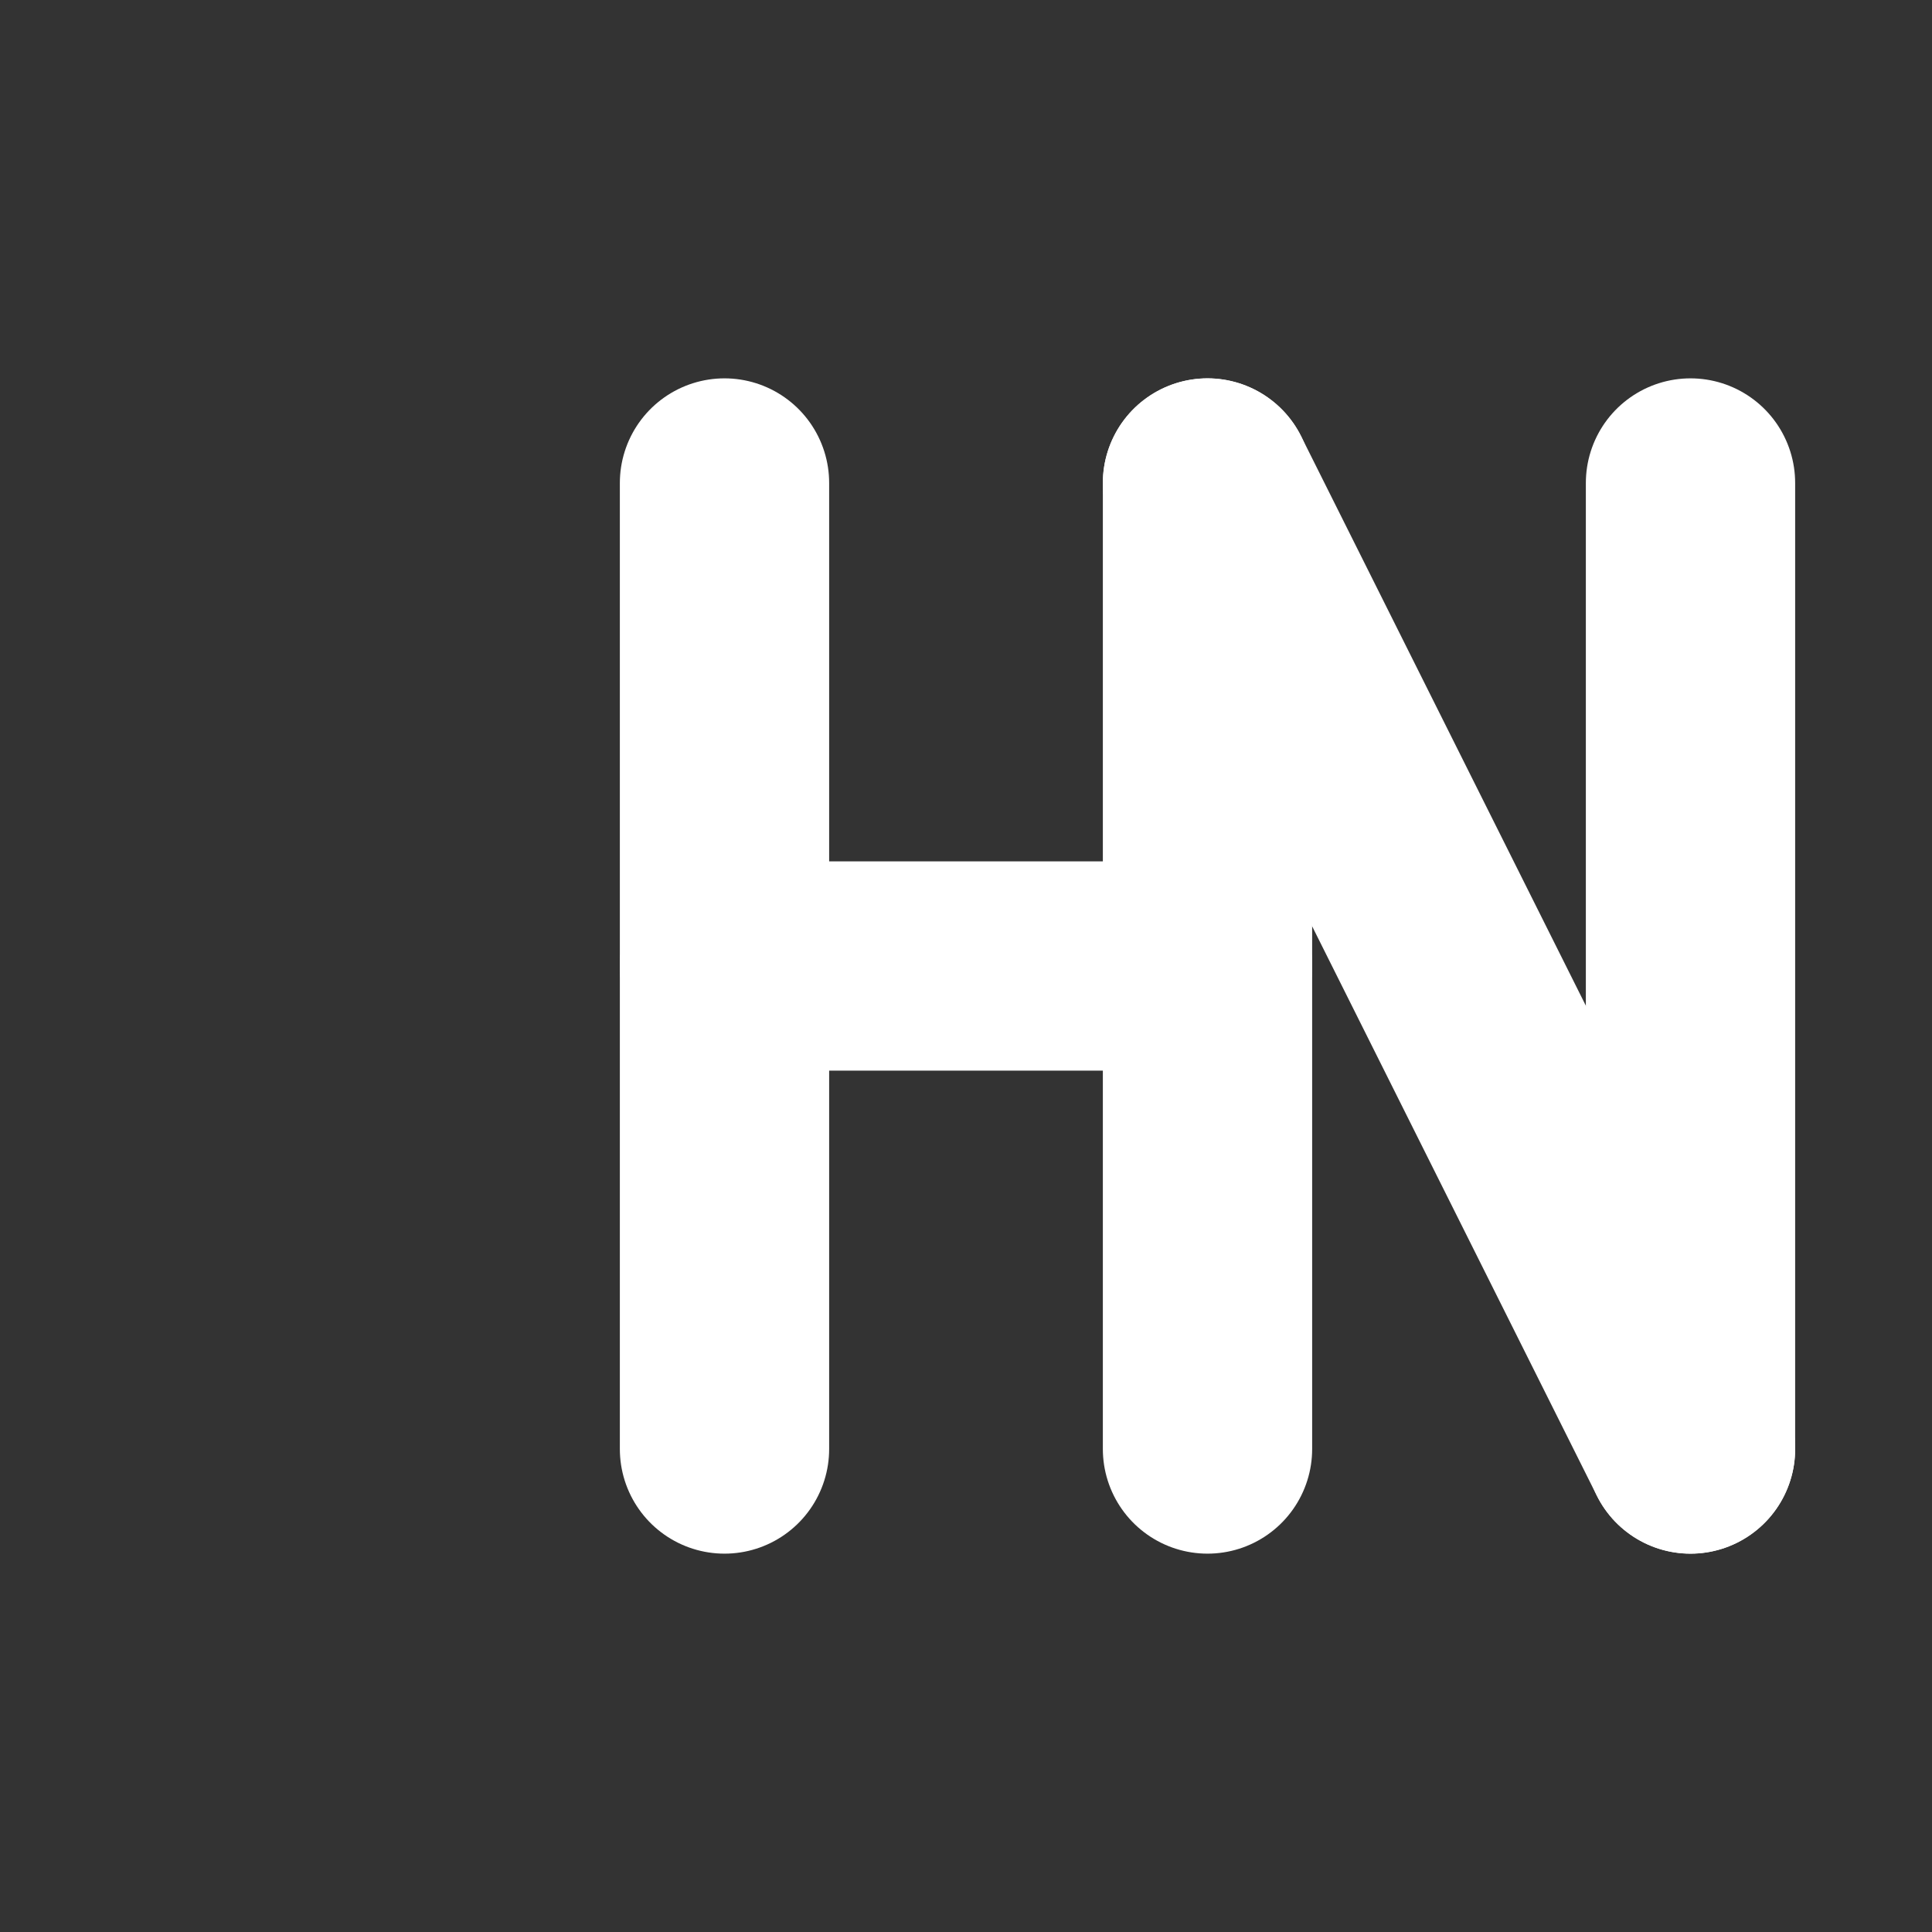 <svg xmlns="http://www.w3.org/2000/svg" viewBox="0 0 24 24"
     fill="none" stroke="#ffffff" stroke-width="2.6"
     stroke-linecap="round" stroke-linejoin="round">
  <rect x="0" y="0" width="24" height="24" fill="#333333" stroke="none"/>
  <!-- H -->
  <path d="M9 6v12" />
  <path d="M15 6v12" />
  <path d="M9 12h6" />
  <!-- N -->
  <path d="M21 6v12" />
  <path d="M15 6l6 12" />
</svg>

